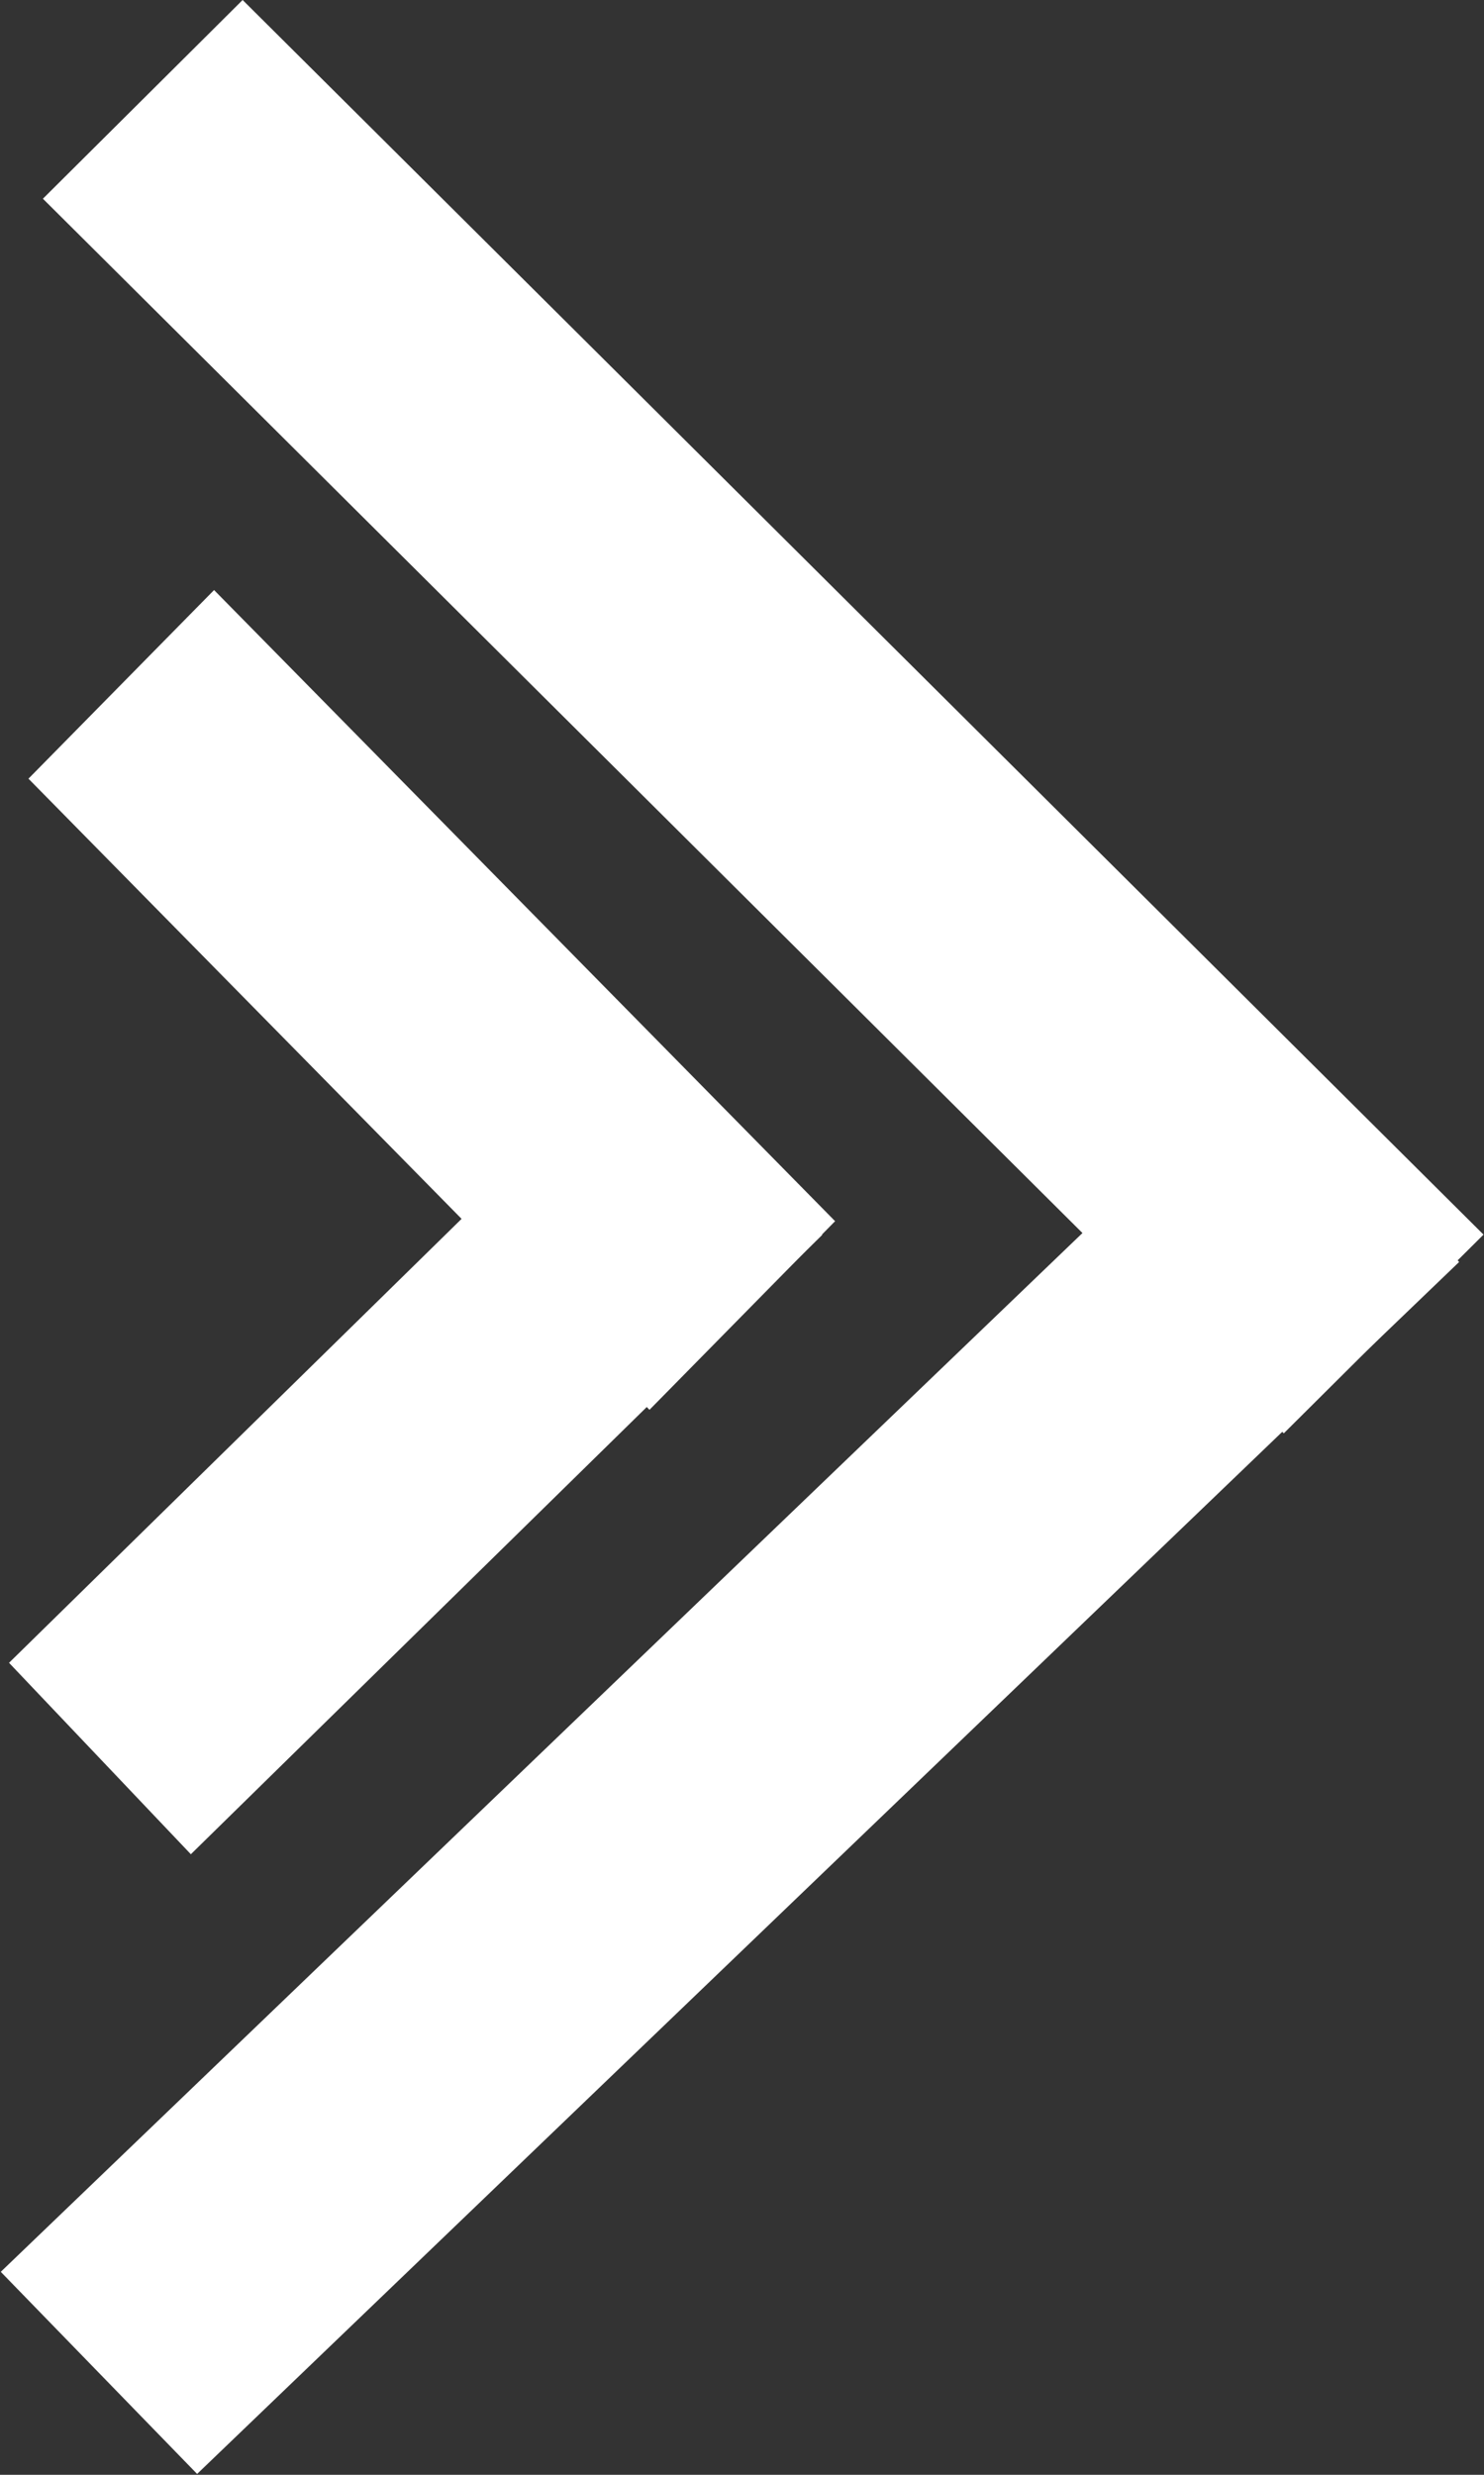 <svg width="24" height="40" viewBox="0 0 24 40" fill="none" xmlns="http://www.w3.org/2000/svg">
<rect x="0" y="0" width="24" height="40" fill="#333333" stroke="none"/>
<rect width="4.556" height="28.305" transform="matrix(-0.709 0.705 0.709 0.705 3.924 0)" fill="white"/>
<rect width="4.556" height="28.308" transform="matrix(-0.697 -0.717 -0.721 0.692 23.598 20.397)" fill="white"/>
<rect width="4.276" height="14.307" transform="matrix(-0.702 0.713 0.702 0.713 3.462 9.537)" fill="white"/>
<rect width="4.268" height="14.303" transform="matrix(-0.689 -0.725 -0.714 0.7 13.299 19.958)" fill="white"/>
</svg>

